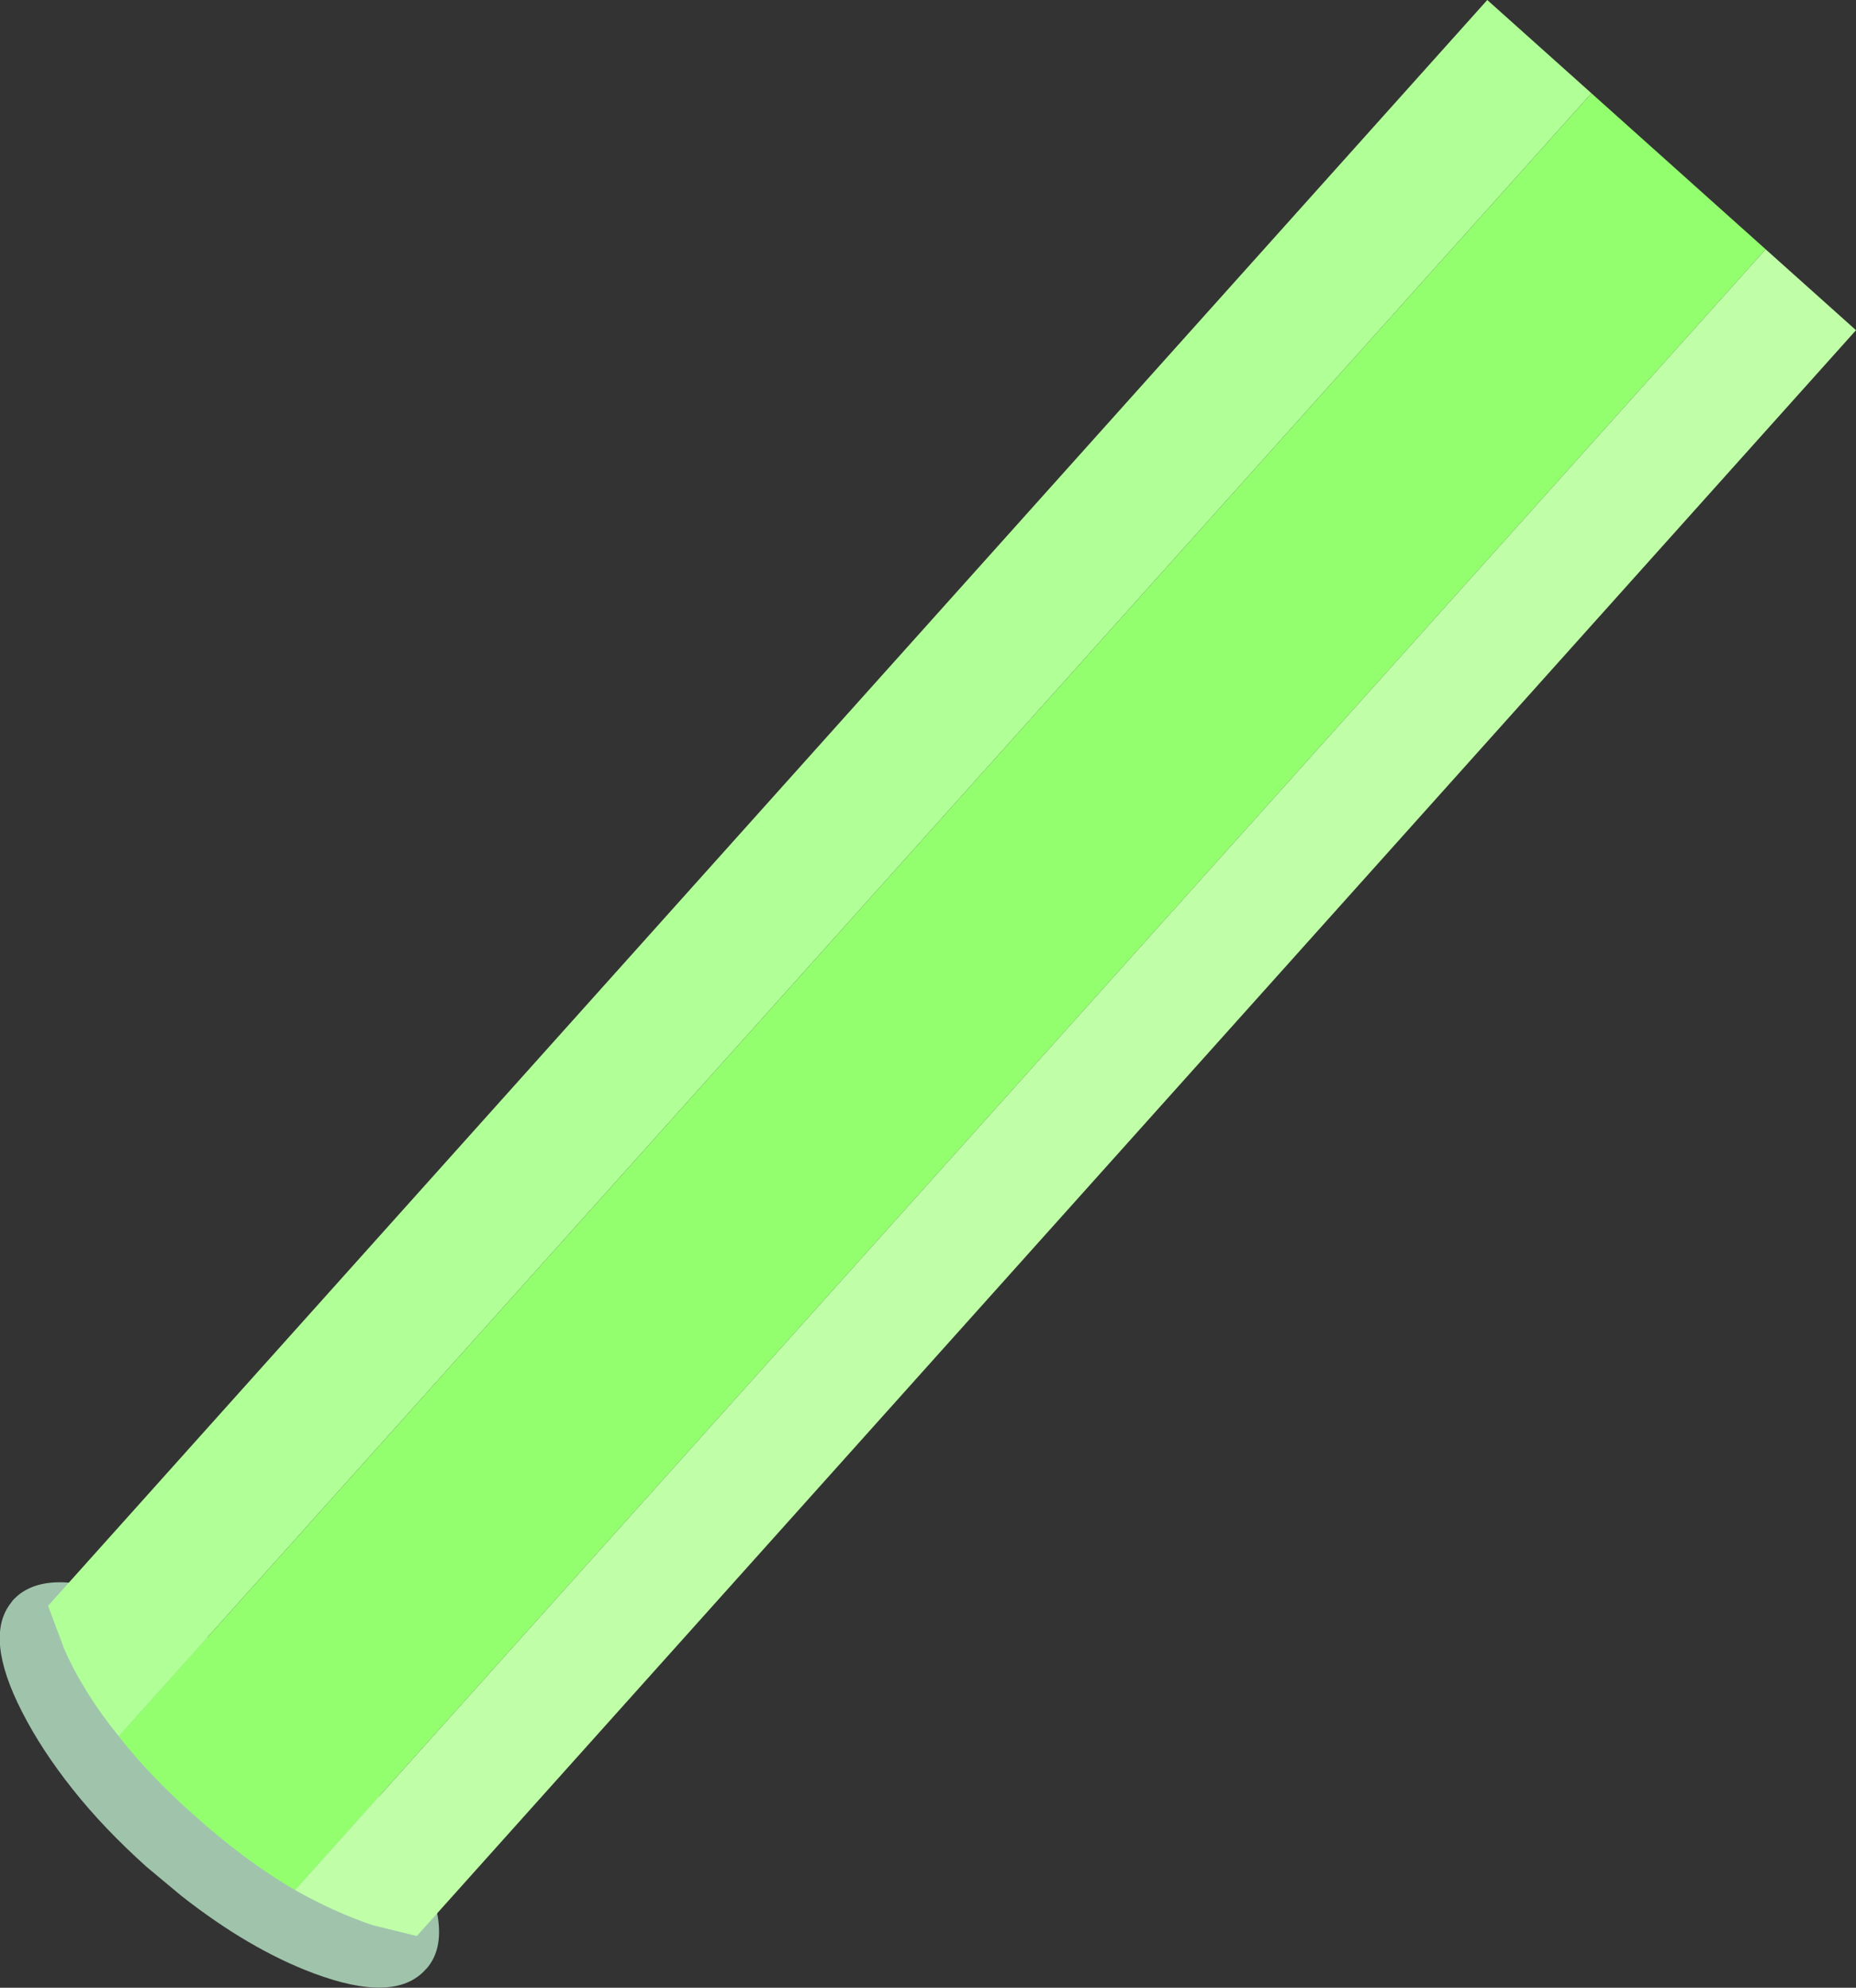 <?xml version="1.0" encoding="UTF-8" standalone="no"?>
<svg xmlns:ffdec="https://www.free-decompiler.com/flash" xmlns:xlink="http://www.w3.org/1999/xlink" ffdec:objectType="shape" height="136.35px" width="127.35px" xmlns="http://www.w3.org/2000/svg">
  <rect width="100%" height="100%" fill="#333333" stroke="none"/>
  <g transform="matrix(1.0, 0.0, 0.0, 1.0, 62.8, 75.85)">
    <path d="M-42.7 41.0 Q-36.8 46.25 -34.2 51.6 -31.55 56.85 -33.5 59.15 L-33.6 59.25 Q-35.7 61.6 -41.3 59.5 -45.7 57.85 -50.35 54.2 L-52.75 52.2 Q-55.7 49.55 -57.8 46.9 -59.95 44.2 -61.3 41.55 -63.9 36.45 -62.05 34.1 L-61.9 33.9 -61.8 33.8 Q-59.65 31.65 -54.2 33.65 -48.55 35.7 -42.7 41.0" fill="#9fc4ab" fill-rule="evenodd" stroke="none"/>
    <path d="M-54.65 43.25 Q-57.05 40.3 -58.4 37.25 L-59.5 34.3 39.25 -75.85 46.4 -69.45 -54.65 43.25" fill="#b1ff97" fill-rule="evenodd" stroke="none"/>
    <path d="M-42.55 53.8 Q-46.0 51.8 -49.55 48.6 -52.5 46.0 -54.65 43.25 L46.4 -69.45 58.35 -58.75 -42.55 53.8" fill="#93ff6f" fill-rule="evenodd" stroke="none"/>
    <path d="M58.35 -58.75 L64.55 -53.2 -34.2 56.95 -37.25 56.2 Q-39.9 55.3 -42.55 53.8 L58.35 -58.75" fill="#c0ffa8" fill-rule="evenodd" stroke="none"/>
  </g>
</svg>
